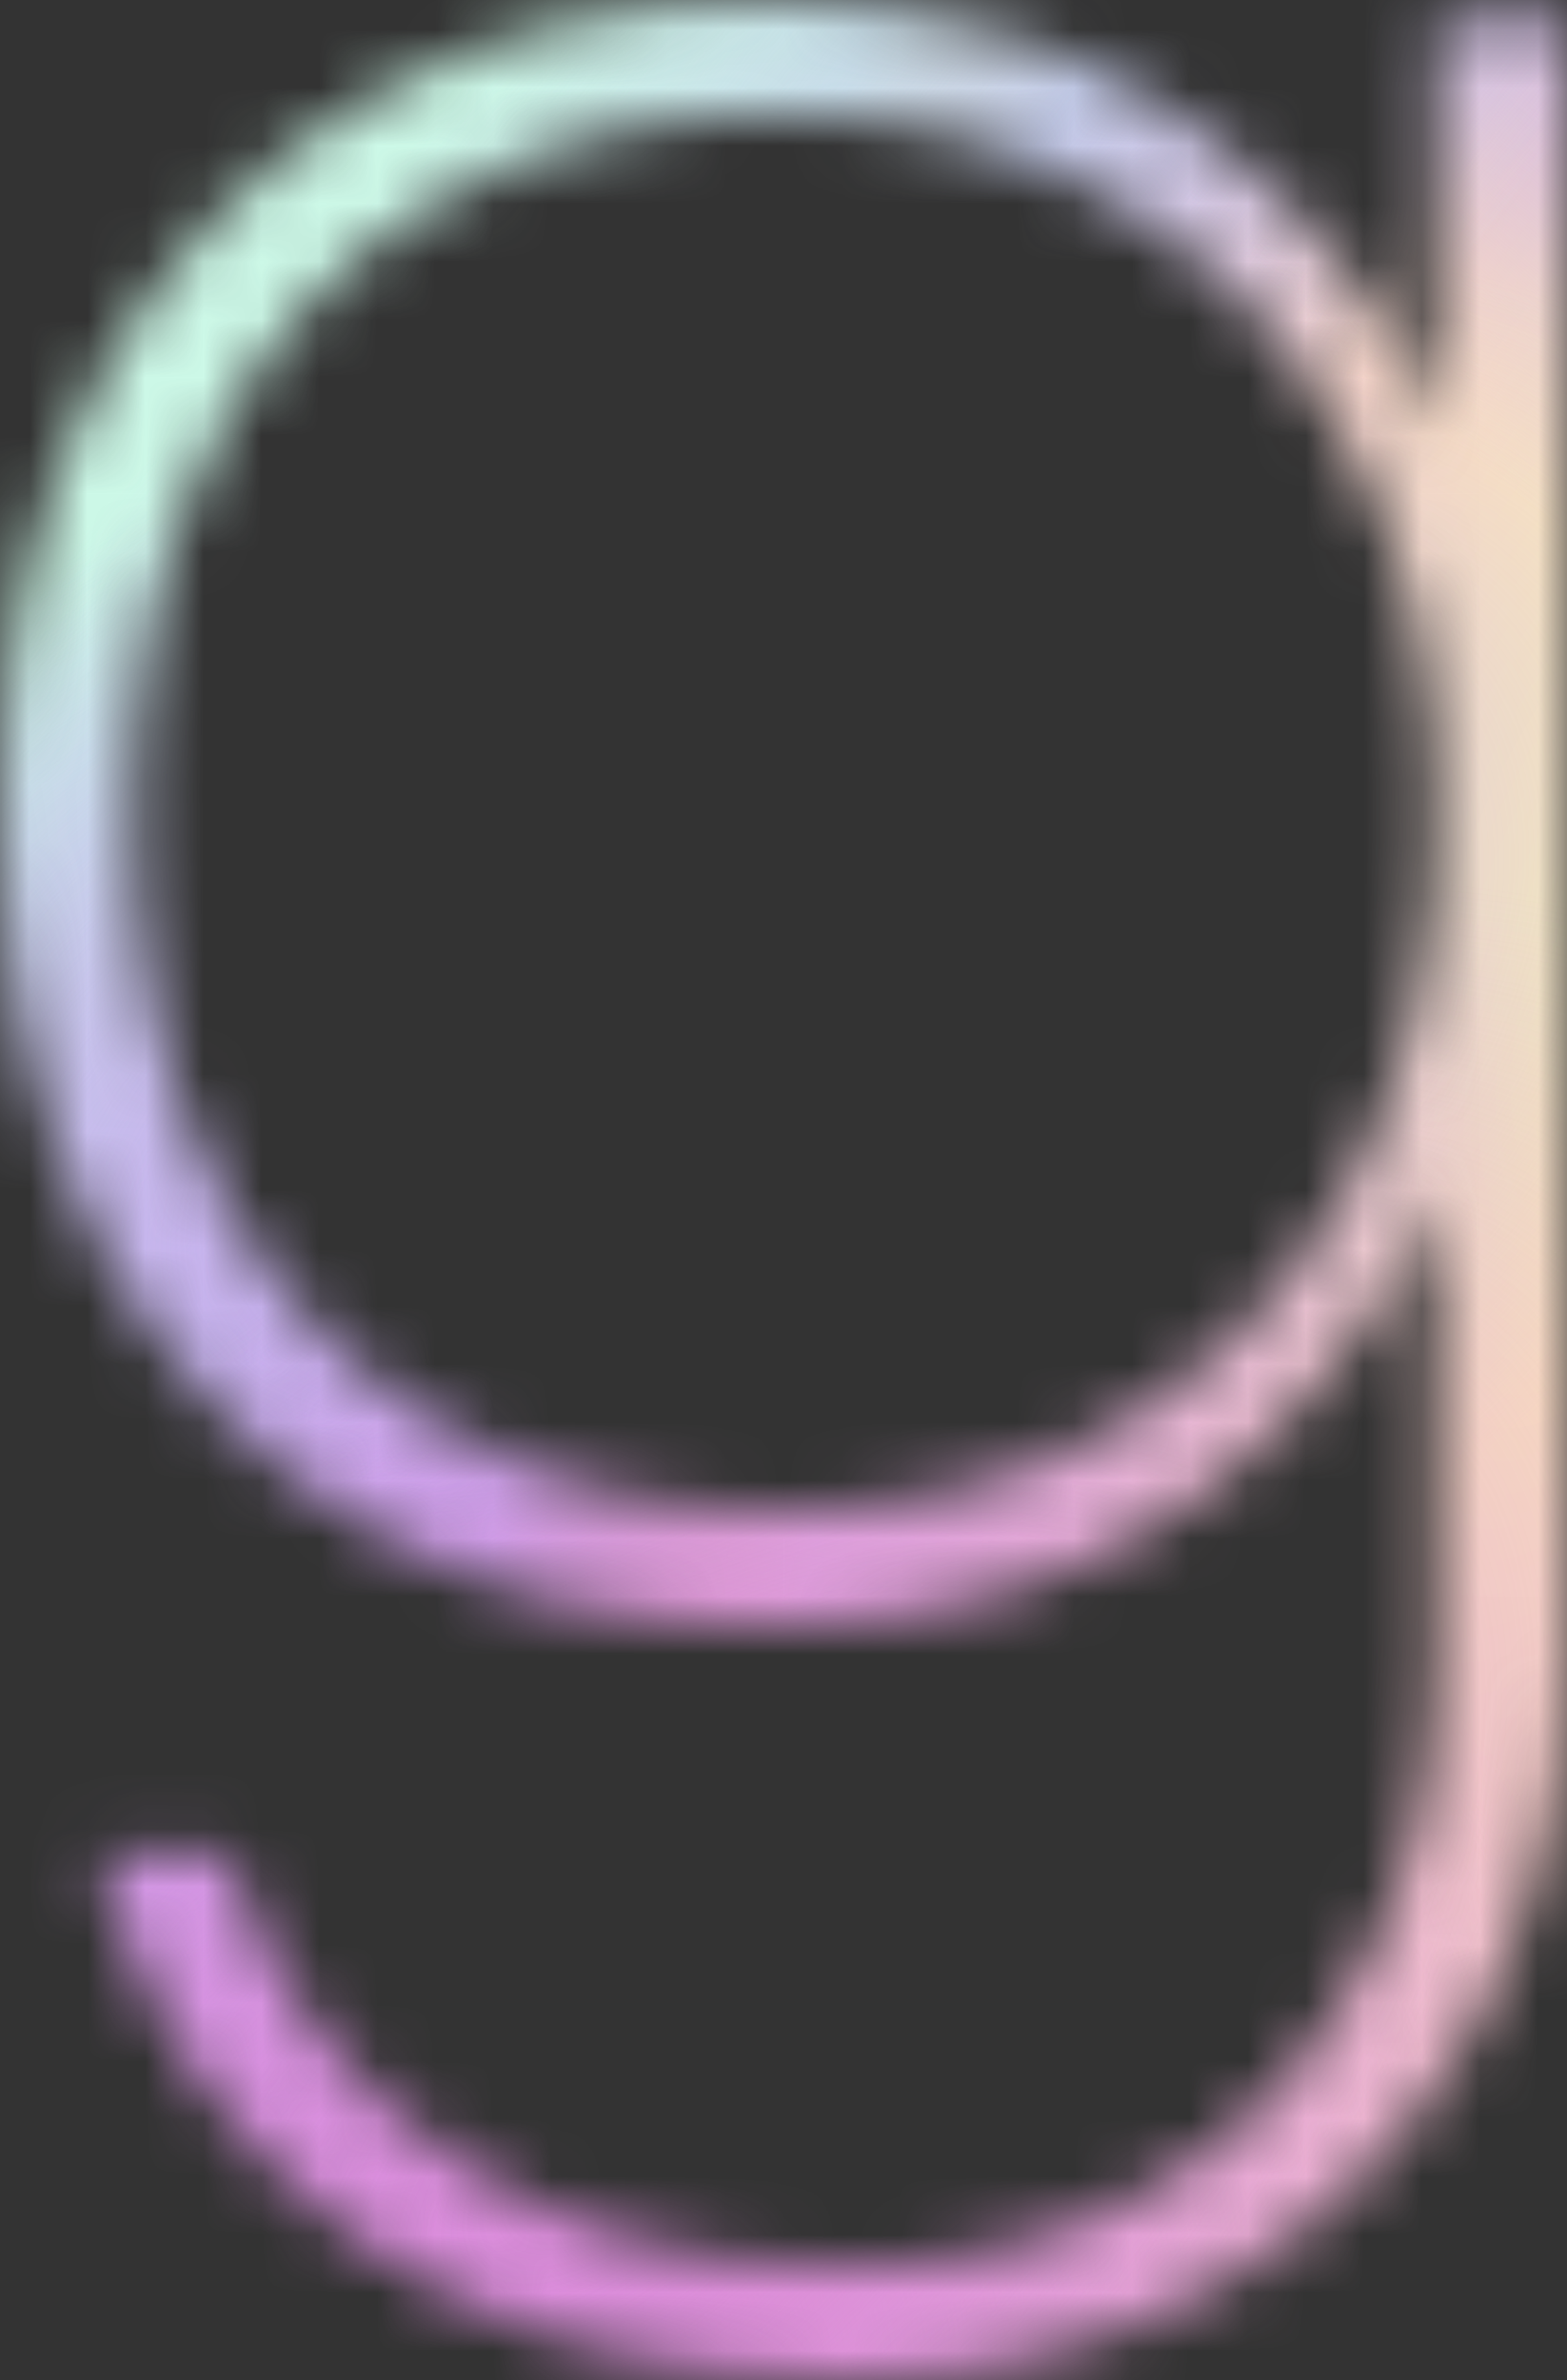 <svg width="27" height="41" viewBox="0 0 27 41" fill="none" xmlns="http://www.w3.org/2000/svg">
<rect x="0" y="0" width="27" height="41" fill="#333333" stroke="none"/>
<mask id="mask0_1968_13455" style="mask-type:alpha" maskUnits="userSpaceOnUse" x="0" y="0" width="27" height="41">
<path d="M13.173 0C16.056 0 18.503 0.703 20.514 2.11C22.525 3.484 23.933 5.259 24.737 7.436V0.352H27V28.489C27 31.001 26.447 33.195 25.341 35.071C24.235 36.98 22.743 38.438 20.866 39.442C18.989 40.481 16.894 41 14.581 41C11.162 41 8.33 40.179 6.084 38.538C3.838 36.897 2.363 34.686 1.659 31.906H3.922C4.592 34.083 5.849 35.808 7.693 37.081C9.536 38.387 11.832 39.04 14.581 39.04C16.492 39.04 18.218 38.605 19.76 37.734C21.302 36.897 22.508 35.674 23.38 34.066C24.285 32.492 24.737 30.633 24.737 28.489V20.5C23.933 22.677 22.508 24.486 20.464 25.927C18.453 27.333 16.022 28.037 13.173 28.037C10.626 28.037 8.346 27.467 6.335 26.328C4.358 25.156 2.799 23.515 1.659 21.404C0.553 19.261 0 16.782 0 13.968C0 11.154 0.553 8.692 1.659 6.582C2.799 4.472 4.358 2.847 6.335 1.708C8.346 0.569 10.626 0 13.173 0ZM24.737 13.968C24.737 11.59 24.235 9.496 23.229 7.688C22.257 5.845 20.916 4.438 19.207 3.467C17.497 2.462 15.587 1.96 13.475 1.96C11.263 1.96 9.318 2.445 7.642 3.417C5.966 4.355 4.659 5.728 3.721 7.537C2.782 9.346 2.313 11.489 2.313 13.968C2.313 16.447 2.782 18.591 3.721 20.399C4.659 22.208 5.966 23.598 7.642 24.57C9.352 25.541 11.296 26.027 13.475 26.027C15.587 26.027 17.497 25.541 19.207 24.57C20.95 23.565 22.307 22.158 23.279 20.349C24.251 18.507 24.737 16.38 24.737 13.968Z" fill="white"/>
</mask>
<g mask="url(#mask0_1968_13455)">
<rect x="31" y="43" width="37" height="41" transform="rotate(-180 31 43)" fill="#030722" fill-opacity="0.95"/>
<rect x="31" y="43" width="37" height="41" transform="rotate(-180 31 43)" fill="url(#paint0_angular_1968_13455)"/>
<rect x="-6" width="37" height="43" fill="#C2A6F1"/>
<rect x="-6" width="37" height="43" fill="url(#paint1_radial_1968_13455)"/>
<rect x="-6" width="37" height="43" fill="url(#paint2_linear_1968_13455)"/>
<rect x="-6" width="37" height="43" fill="url(#paint3_linear_1968_13455)"/>
<rect x="-6" width="37" height="43" fill="url(#paint4_linear_1968_13455)"/>
<rect x="-6" width="37" height="43" fill="url(#paint5_radial_1968_13455)"/>
<rect x="-6" width="37" height="43" fill="url(#paint6_radial_1968_13455)"/>
<rect x="-6" width="37" height="43" fill="url(#paint7_radial_1968_13455)"/>
<rect x="-6" width="37" height="43" fill="url(#paint8_linear_1968_13455)"/>
</g>
<defs>
<radialGradient id="paint0_angular_1968_13455" cx="0" cy="0" r="1" gradientUnits="userSpaceOnUse" gradientTransform="translate(53.325 66.103) rotate(49.648) scale(22.664 26.08)">
<stop offset="0.074" stop-color="#373FFF"/>
<stop offset="0.466" stop-color="#A534FE"/>
<stop offset="0.548" stop-color="#B518FF"/>
<stop offset="0.829" stop-color="#5600E1"/>
</radialGradient>
<radialGradient id="paint1_radial_1968_13455" cx="0" cy="0" r="1" gradientUnits="userSpaceOnUse" gradientTransform="translate(27.578 17.265) rotate(103.599) scale(43.078 17.264)">
<stop stop-color="#FFFDB1"/>
<stop offset="0.345" stop-color="#FEE4BF"/>
<stop offset="0.695" stop-color="#F0BDD0"/>
<stop offset="1" stop-color="#FF8126" stop-opacity="0"/>
</radialGradient>
<linearGradient id="paint2_linear_1968_13455" x1="15.021" y1="-2.904" x2="24.805" y2="3.8" gradientUnits="userSpaceOnUse">
<stop stop-color="#C0A9F0" stop-opacity="0"/>
<stop offset="0.456" stop-color="#C0A9F0"/>
<stop offset="1" stop-color="#C0A9F0" stop-opacity="0"/>
</linearGradient>
<linearGradient id="paint3_linear_1968_13455" x1="33.636" y1="-10.084" x2="21.256" y2="4.341" gradientUnits="userSpaceOnUse">
<stop stop-color="#C0A9F0" stop-opacity="0"/>
<stop offset="0.462" stop-color="#C0A9F0"/>
<stop offset="1" stop-color="#C0A9F0" stop-opacity="0"/>
</linearGradient>
<linearGradient id="paint4_linear_1968_13455" x1="3.412" y1="6.777" x2="15.036" y2="16.637" gradientUnits="userSpaceOnUse">
<stop stop-color="#CDF9E8"/>
<stop offset="1" stop-color="#CDF9E8" stop-opacity="0"/>
</linearGradient>
<radialGradient id="paint5_radial_1968_13455" cx="0" cy="0" r="1" gradientUnits="userSpaceOnUse" gradientTransform="translate(10.858 19.201) rotate(-114) scale(12.849 23.115)">
<stop stop-color="#CBADEB"/>
<stop offset="1" stop-color="#C2A6F1" stop-opacity="0"/>
</radialGradient>
<radialGradient id="paint6_radial_1968_13455" cx="0" cy="0" r="1" gradientUnits="userSpaceOnUse" gradientTransform="translate(7.274 43) rotate(-121.162) scale(18.055 22.631)">
<stop stop-color="#DC8DDC"/>
<stop offset="1" stop-color="#DC8DDC" stop-opacity="0"/>
</radialGradient>
<radialGradient id="paint7_radial_1968_13455" cx="0" cy="0" r="1" gradientUnits="userSpaceOnUse" gradientTransform="translate(10.373 37.393) rotate(-132.182) scale(15.188 28.682)">
<stop stop-color="#DC8DDC"/>
<stop offset="1" stop-color="#DC8DDC" stop-opacity="0"/>
</radialGradient>
<linearGradient id="paint8_linear_1968_13455" x1="-6" y1="0" x2="2.545" y2="4.839" gradientUnits="userSpaceOnUse">
<stop stop-color="#EBF3D0"/>
<stop offset="1" stop-color="#EBF3D0" stop-opacity="0"/>
</linearGradient>
</defs>
</svg>

